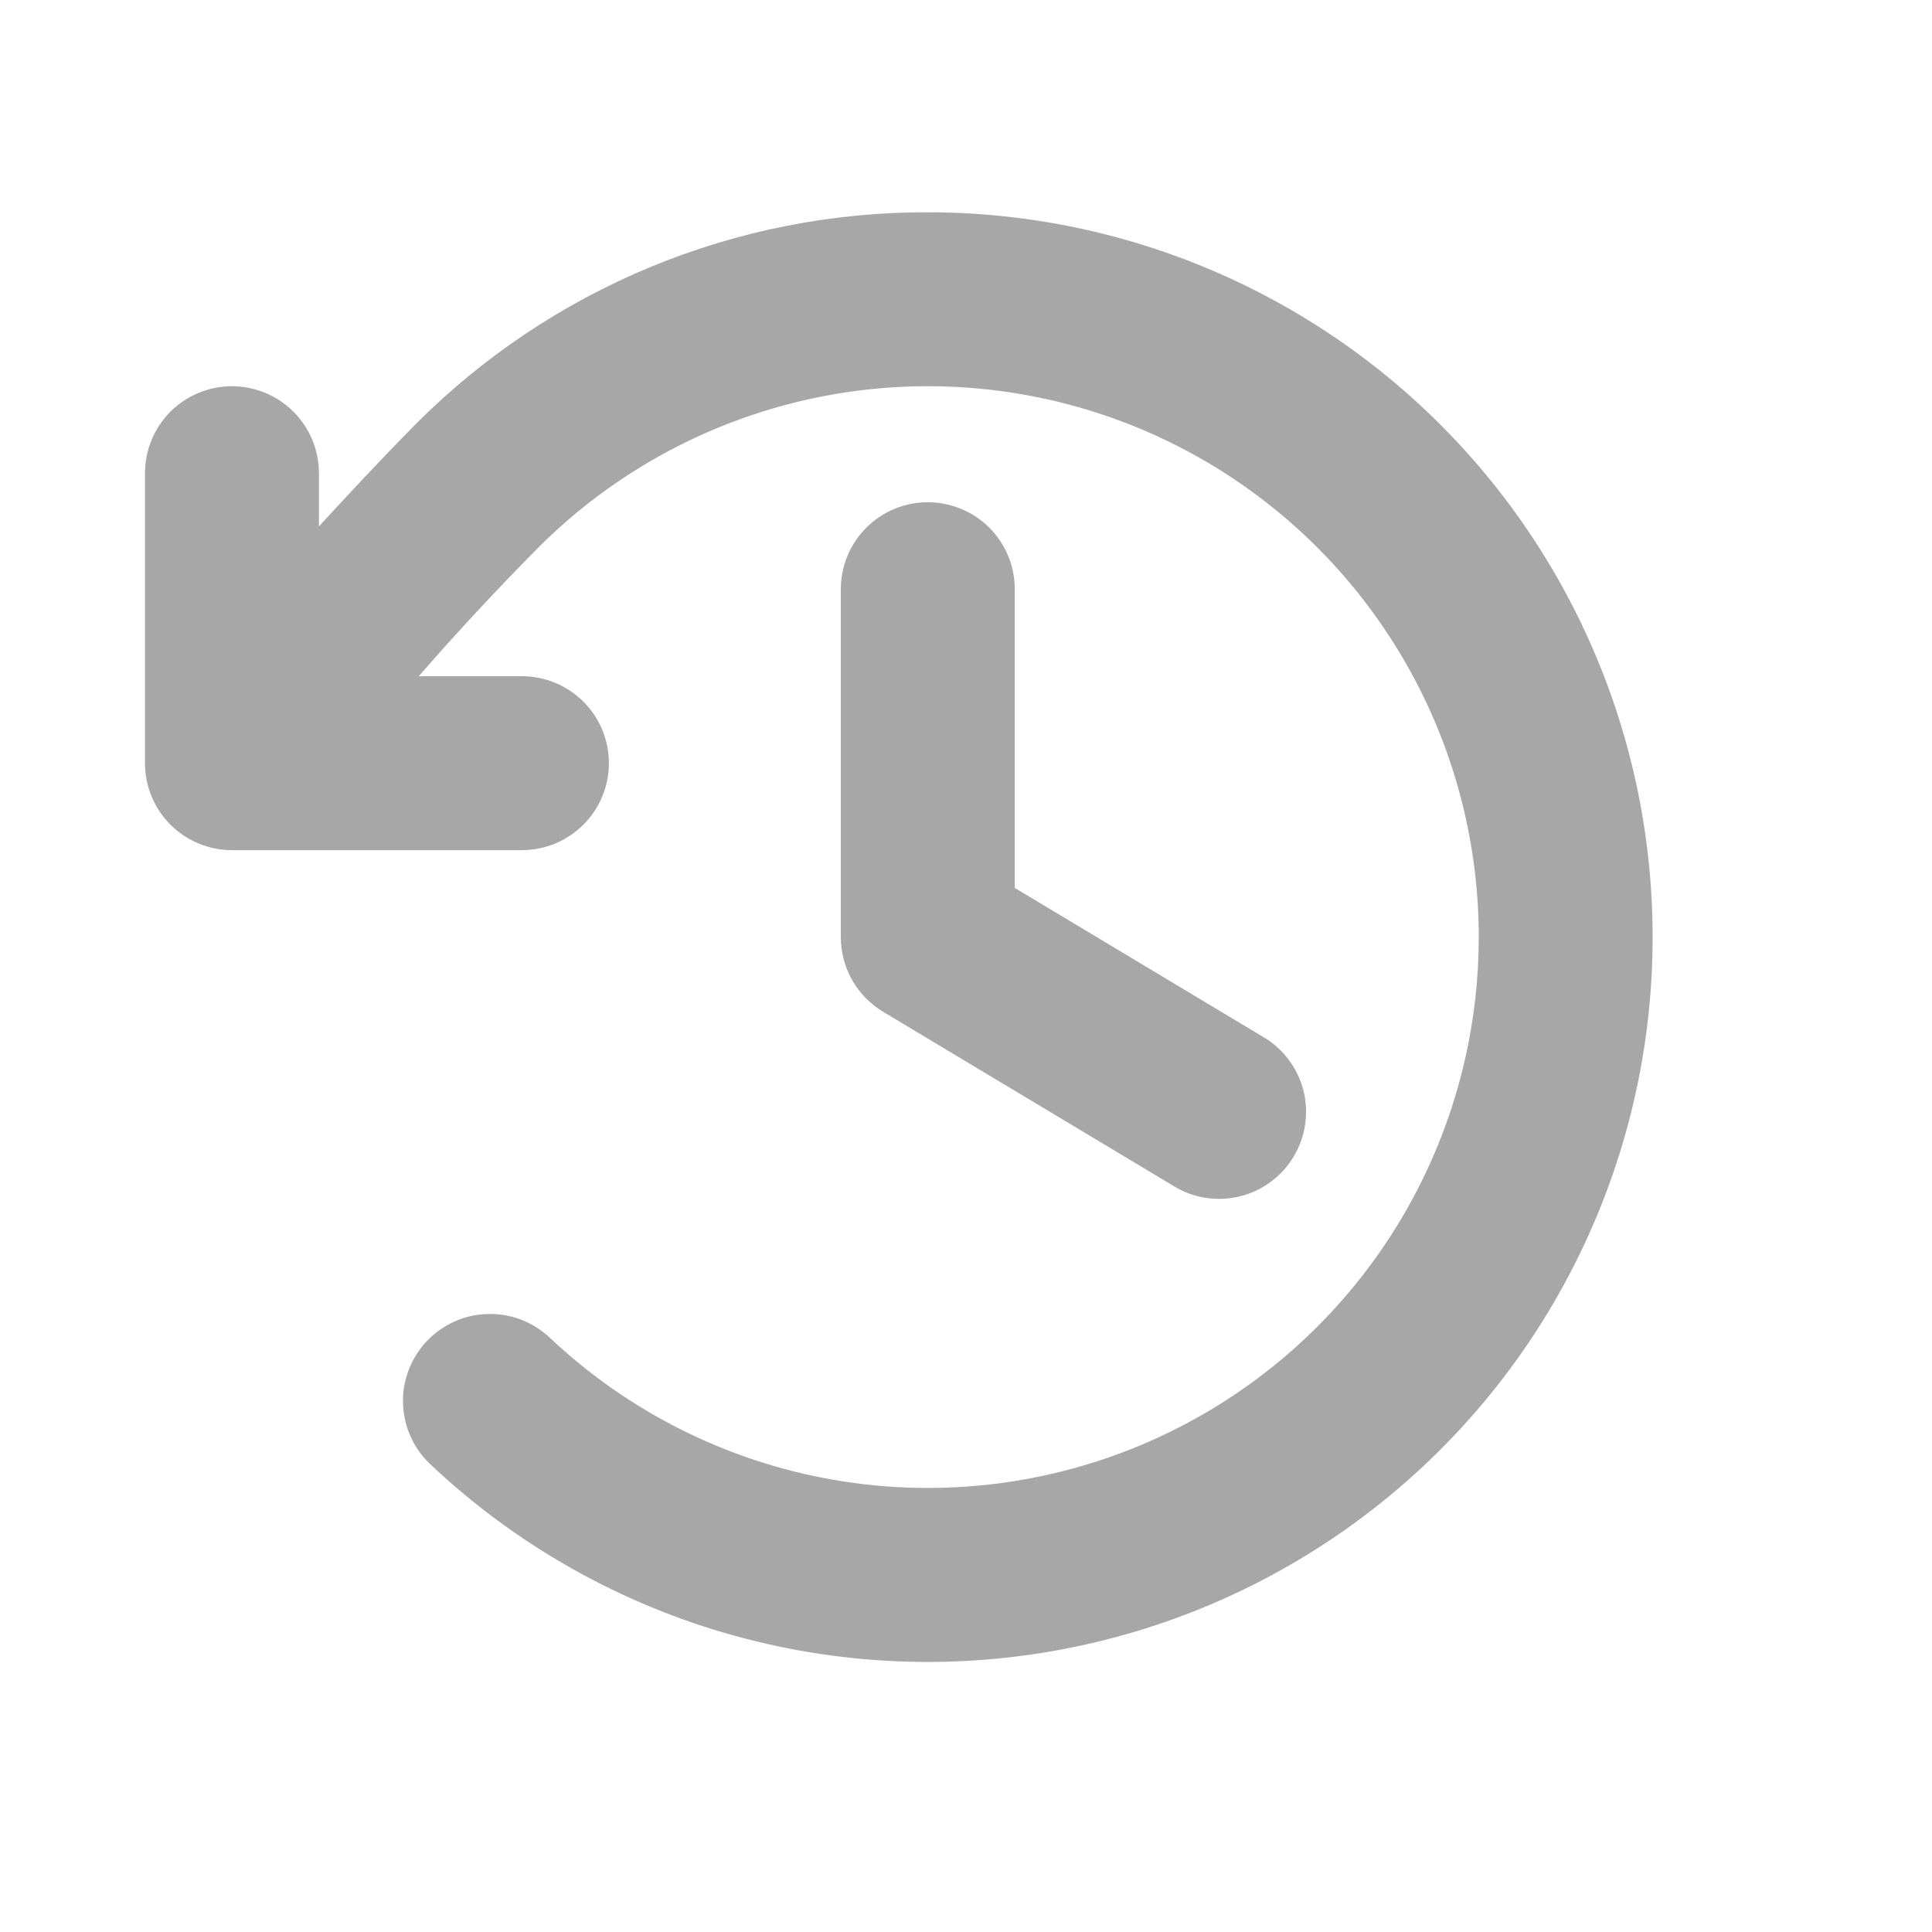 <svg width="24" height="24" viewBox="0 0 24 24" fill="none" xmlns="http://www.w3.org/2000/svg">
<path d="M12.606 7.319V11.03L15.683 12.876C15.807 12.947 15.916 13.043 16.003 13.157C16.09 13.271 16.154 13.402 16.19 13.54C16.226 13.679 16.234 13.824 16.213 13.966C16.193 14.108 16.144 14.245 16.07 14.368C15.997 14.491 15.899 14.598 15.783 14.683C15.668 14.768 15.536 14.829 15.397 14.863C15.257 14.896 15.112 14.902 14.971 14.879C14.829 14.856 14.693 14.805 14.572 14.729L10.97 12.568C10.81 12.472 10.677 12.336 10.585 12.174C10.493 12.011 10.445 11.828 10.445 11.641V7.319C10.445 7.033 10.559 6.758 10.761 6.555C10.964 6.353 11.239 6.239 11.525 6.239C11.812 6.239 12.087 6.353 12.29 6.555C12.492 6.758 12.606 7.033 12.606 7.319ZM11.525 2.637C10.341 2.634 9.169 2.866 8.075 3.319C6.981 3.773 5.988 4.439 5.154 5.279C4.732 5.706 4.344 6.123 3.962 6.539V5.879C3.962 5.592 3.848 5.317 3.645 5.114C3.443 4.912 3.168 4.798 2.881 4.798C2.595 4.798 2.32 4.912 2.117 5.114C1.915 5.317 1.801 5.592 1.801 5.879V9.48C1.801 9.767 1.915 10.042 2.117 10.244C2.32 10.447 2.595 10.561 2.881 10.561H6.483C6.77 10.561 7.044 10.447 7.247 10.244C7.45 10.042 7.564 9.767 7.564 9.48C7.564 9.194 7.45 8.919 7.247 8.716C7.044 8.514 6.77 8.4 6.483 8.4H5.202C5.673 7.859 6.156 7.339 6.687 6.802C7.638 5.851 8.848 5.201 10.166 4.934C11.484 4.667 12.852 4.794 14.099 5.299C15.345 5.805 16.415 6.667 17.174 7.777C17.934 8.887 18.349 10.196 18.369 11.541C18.388 12.886 18.011 14.207 17.284 15.339C16.557 16.471 15.513 17.363 14.281 17.905C13.05 18.446 11.687 18.613 10.361 18.384C9.036 18.155 7.807 17.54 6.829 16.617C6.62 16.42 6.342 16.314 6.056 16.323C5.769 16.331 5.498 16.453 5.301 16.661C5.104 16.87 4.998 17.148 5.006 17.434C5.015 17.721 5.136 17.992 5.345 18.189C6.414 19.198 7.713 19.93 9.13 20.321C10.547 20.712 12.038 20.75 13.473 20.432C14.908 20.114 16.243 19.45 17.363 18.497C18.482 17.545 19.351 16.332 19.893 14.967C20.436 13.601 20.636 12.123 20.476 10.662C20.317 9.201 19.801 7.801 18.976 6.585C18.151 5.369 17.04 4.373 15.741 3.685C14.443 2.997 12.995 2.637 11.525 2.637Z" fill="#A7A7A7"/>
</svg>
